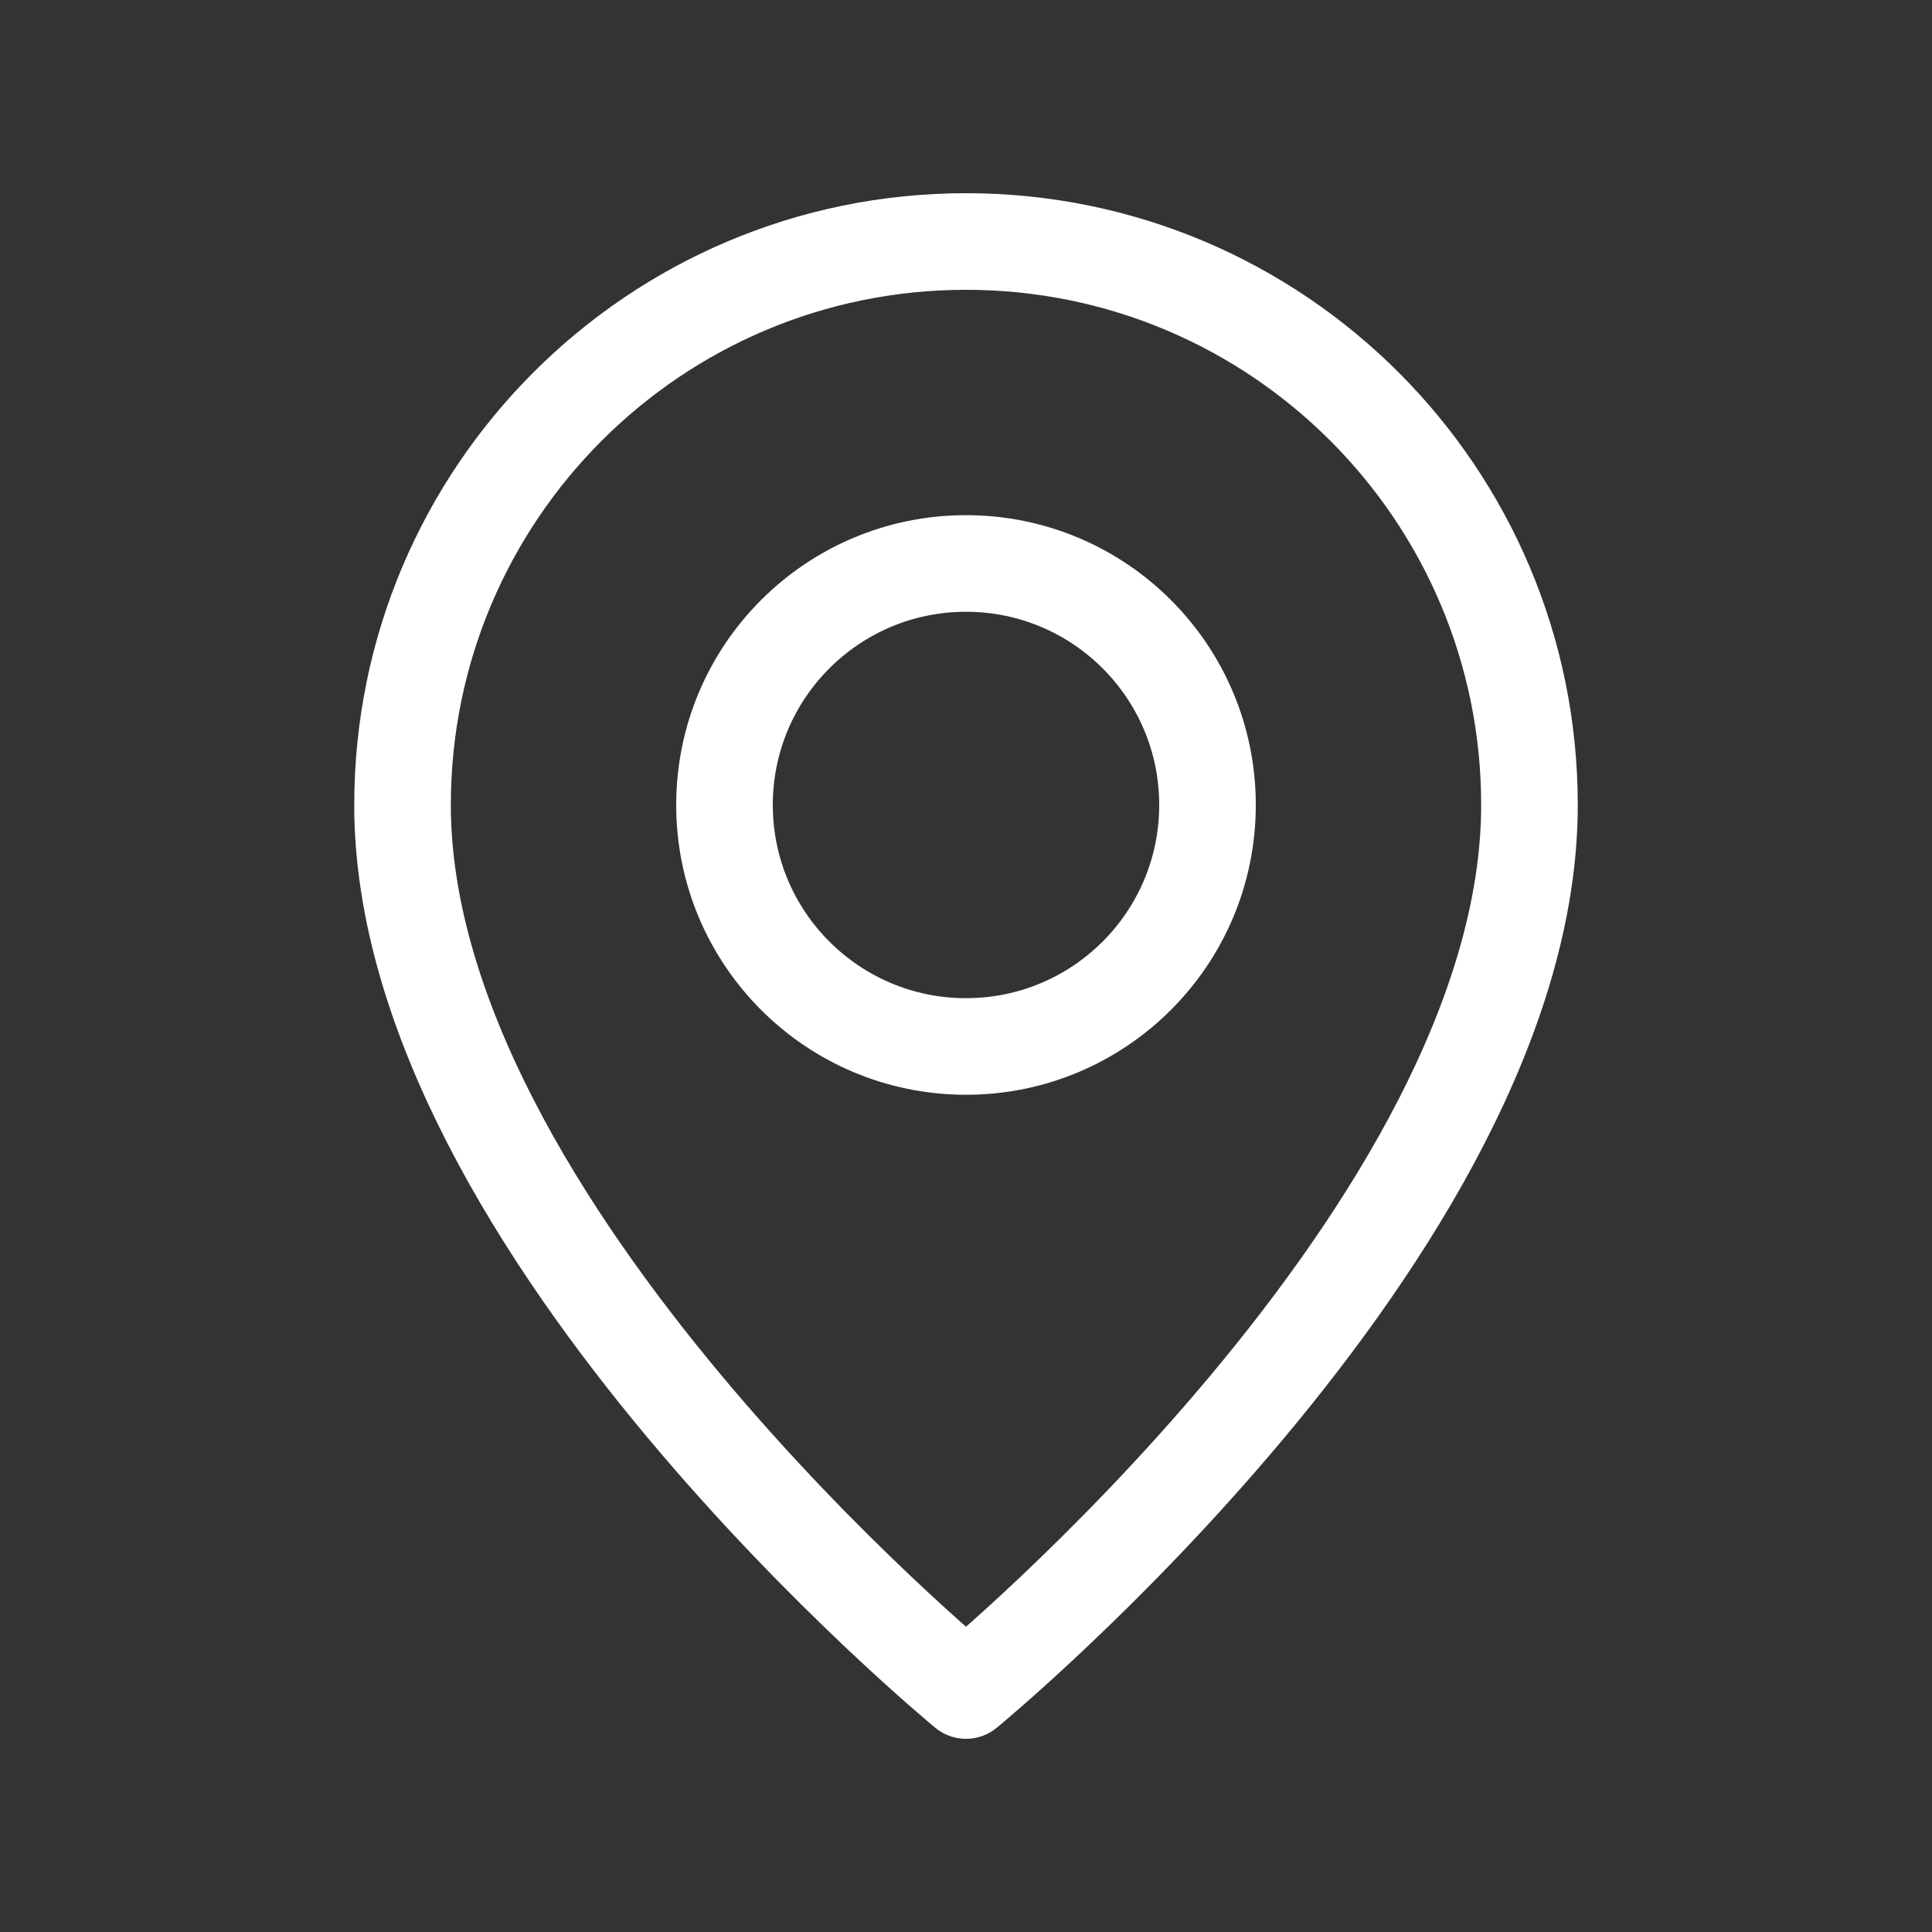 <svg width="20" height="20" viewBox="0 0 20 20" fill="none" xmlns="http://www.w3.org/2000/svg">
<rect x="0" y="0" width="20" height="20" fill="#333333" stroke="none"/>
<path d="M10 10.833C8.619 10.833 7.5 9.714 7.5 8.333C7.5 6.952 8.619 5.833 10 5.833C11.381 5.833 12.5 6.952 12.5 8.333C12.5 9.714 11.381 10.833 10 10.833Z" stroke="white" stroke-linecap="round" stroke-linejoin="round"/>
<path d="M10 17.5C10 17.5 4.167 12.708 4.167 8.333C4.167 5.112 6.778 2.5 10 2.5C13.222 2.5 15.833 5.112 15.833 8.333C15.833 12.708 10 17.5 10 17.5Z" stroke="white" stroke-linecap="round" stroke-linejoin="round"/>
</svg>
